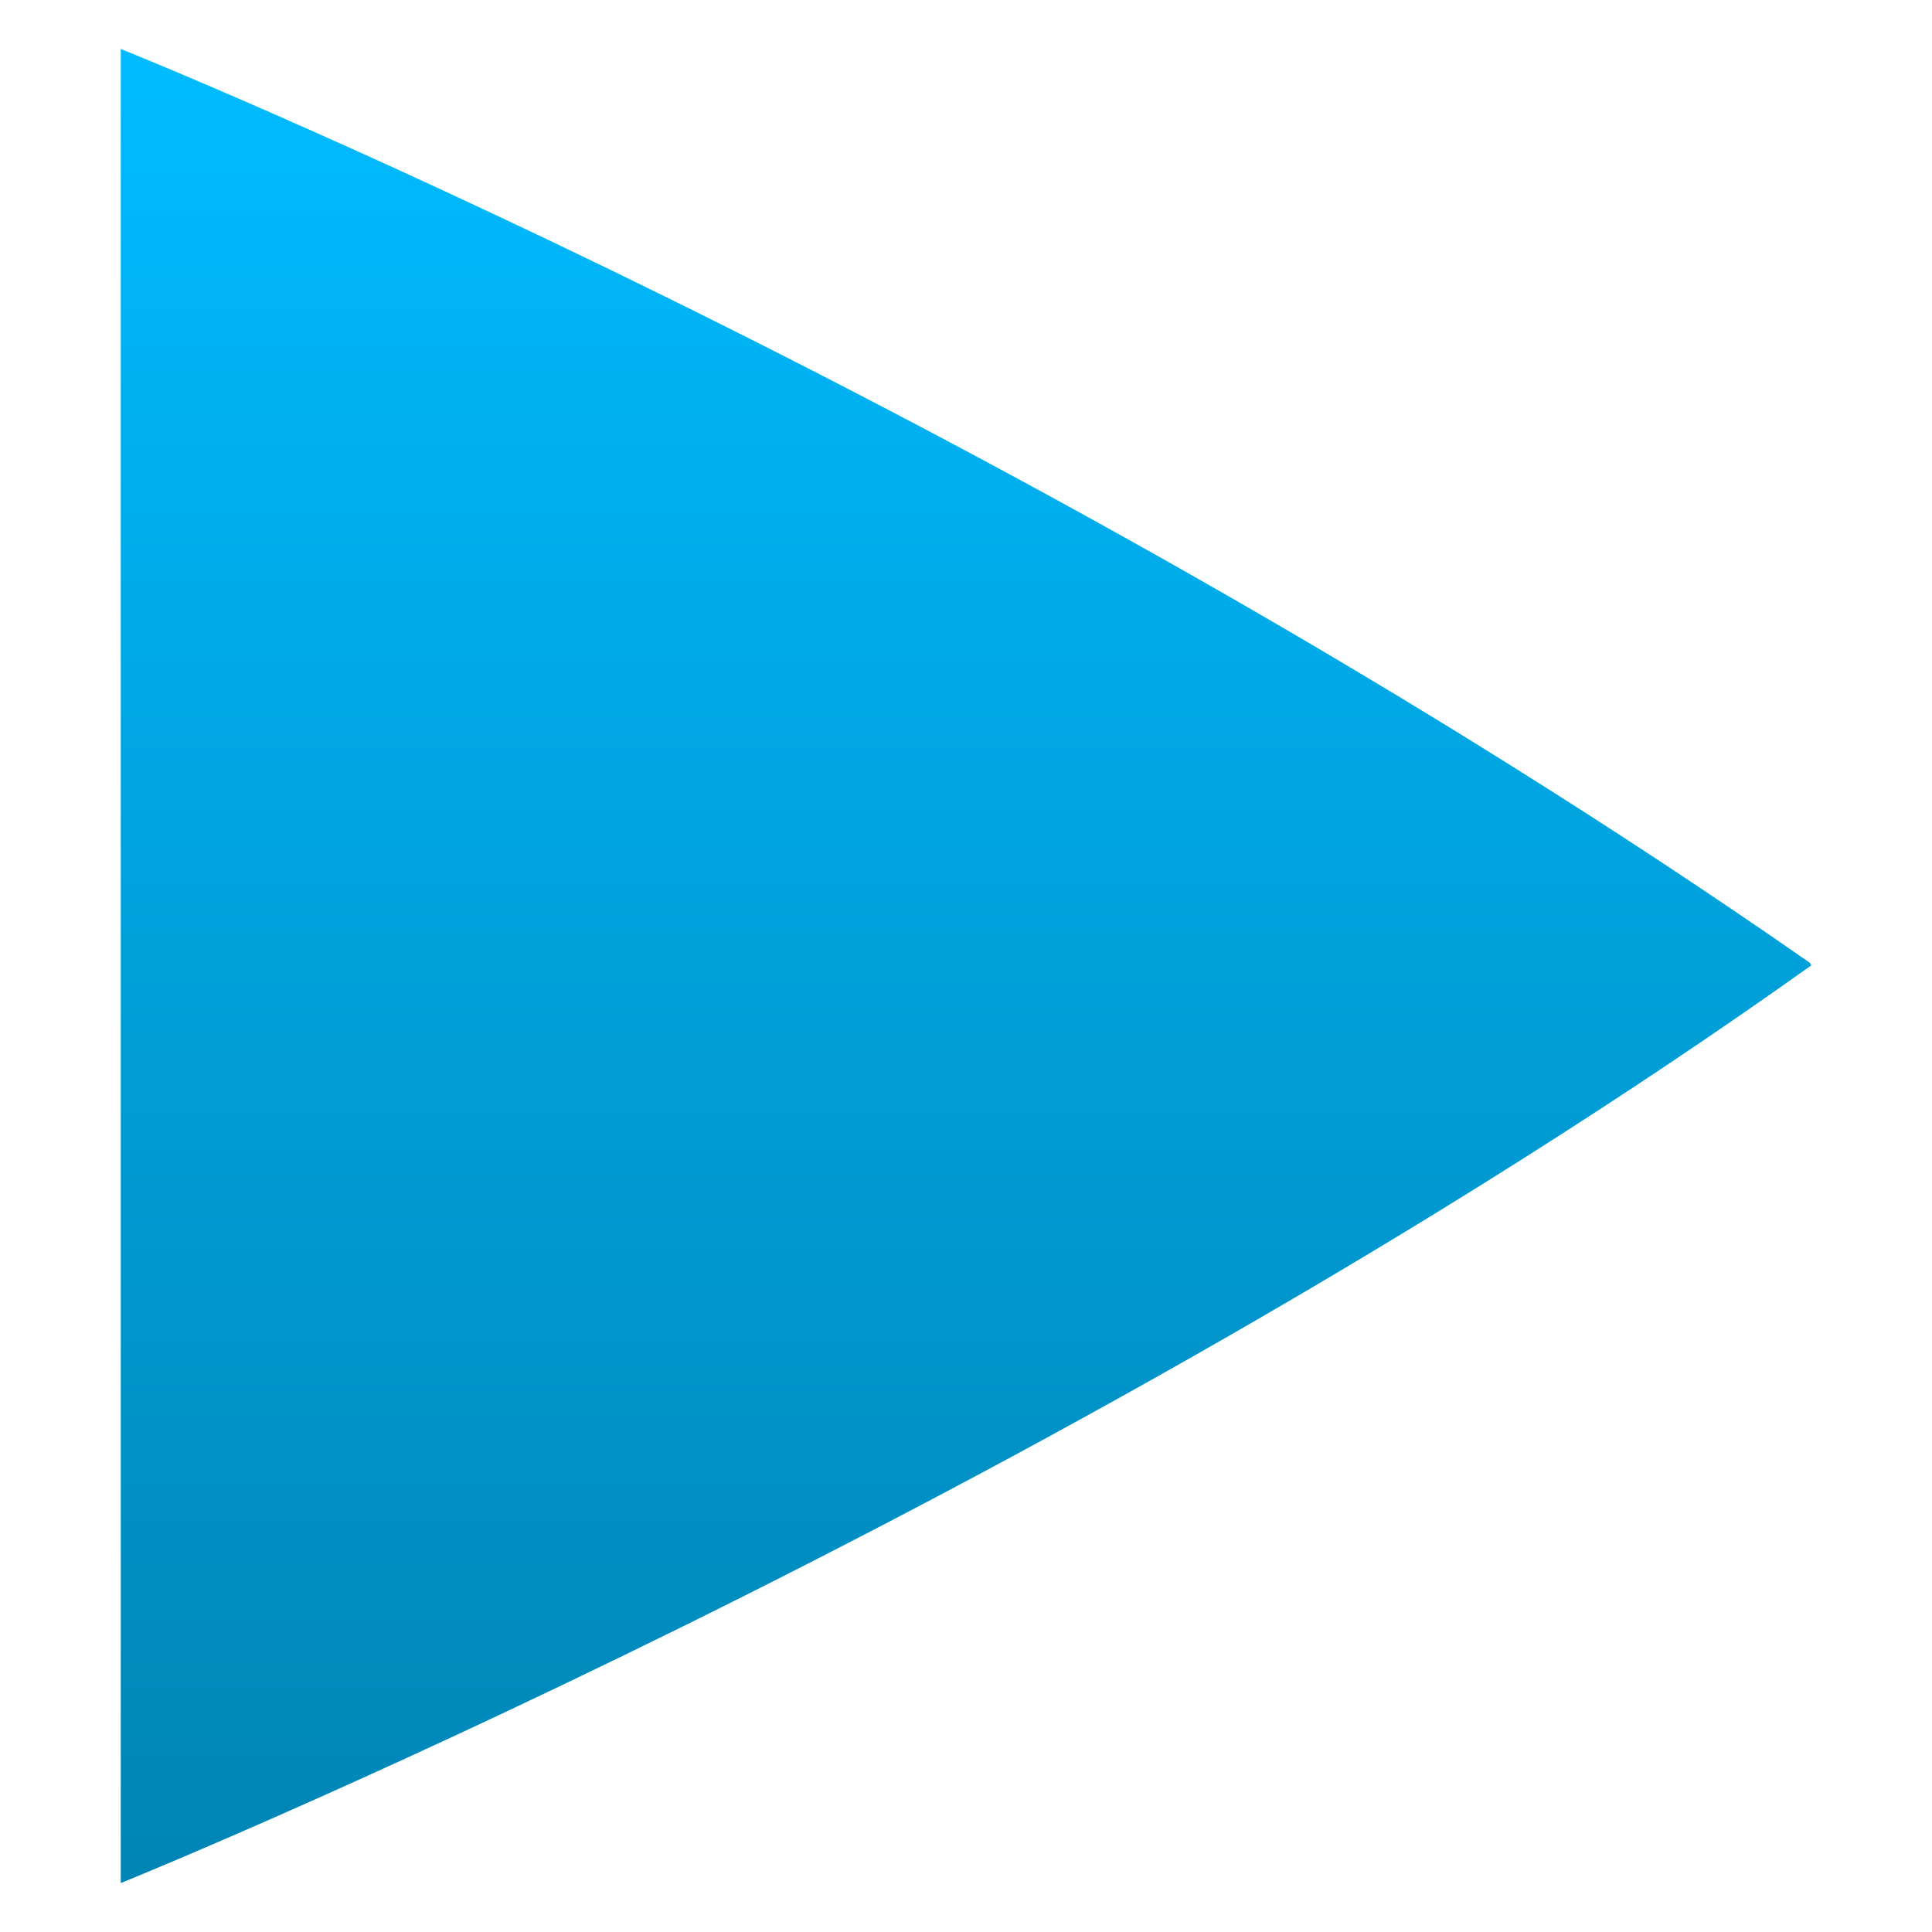 <svg xmlns="http://www.w3.org/2000/svg" xmlns:xlink="http://www.w3.org/1999/xlink" width="64" height="64" viewBox="0 0 64 64" version="1.1">
<defs>
<linearGradient id="linear0" gradientUnits="userSpaceOnUse" x1="0" y1="0" x2="0" y2="1" gradientTransform="matrix(56,0,0,60.758,4,1.621)">
<stop offset="0" style="stop-color:#00bbff;stop-opacity:1;"/>
<stop offset="1" style="stop-color:#0085b5;stop-opacity:1;"/>
</linearGradient>
</defs>
<g id="surface1">
<path style=" stroke:none;fill-rule:nonzero;fill:url(#linear0);" d="M 4 1.621 L 4 62.379 C 4 62.379 34.816 49.926 60 31.98 C 60 31.977 59.996 31.973 59.992 31.965 C 59.992 31.957 59.988 31.953 59.984 31.945 C 59.977 31.938 59.973 31.934 59.969 31.926 C 59.969 31.914 59.965 31.91 59.965 31.902 C 33.398 13.387 4 1.621 4 1.621 Z M 4 1.621 "/>
</g>
</svg>
